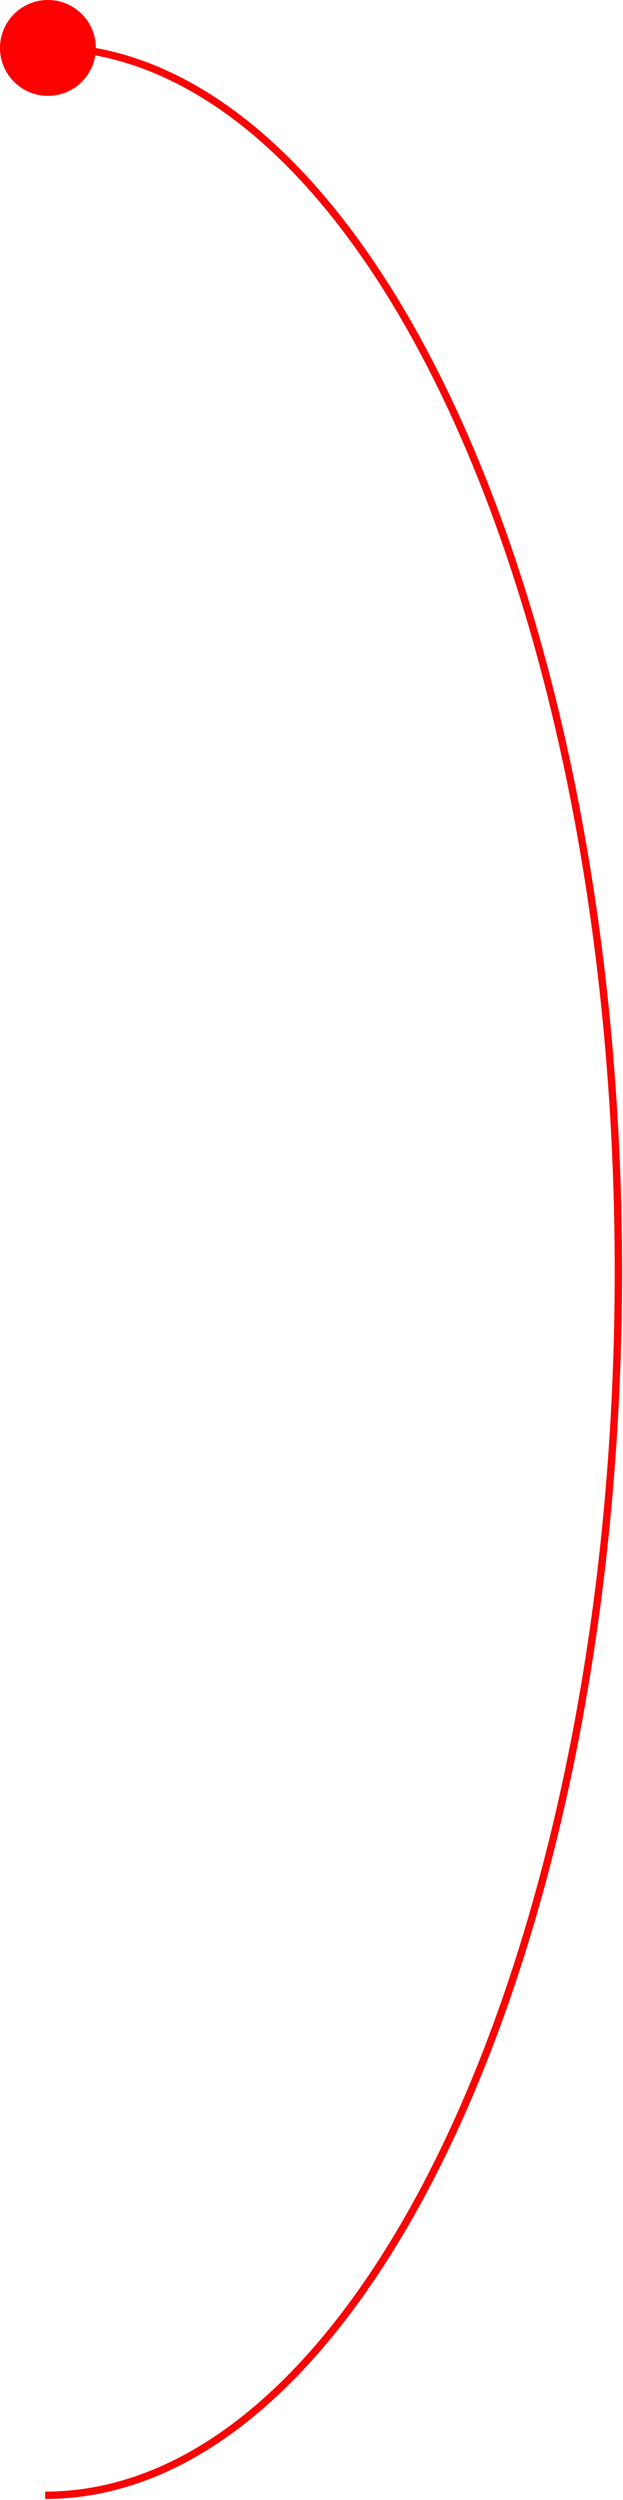 <svg width="169" height="678" viewBox="0 0 169 678" fill="none" xmlns="http://www.w3.org/2000/svg">
<path d="M12.25 676.75C98.13 676.75 167.75 528.109 167.75 344.75C167.75 161.391 98.13 12.75 12.25 12.75" stroke="#F80505" stroke-width="2"/>
<circle cx="13" cy="13" r="13" fill="#FF0000"/>
</svg>

